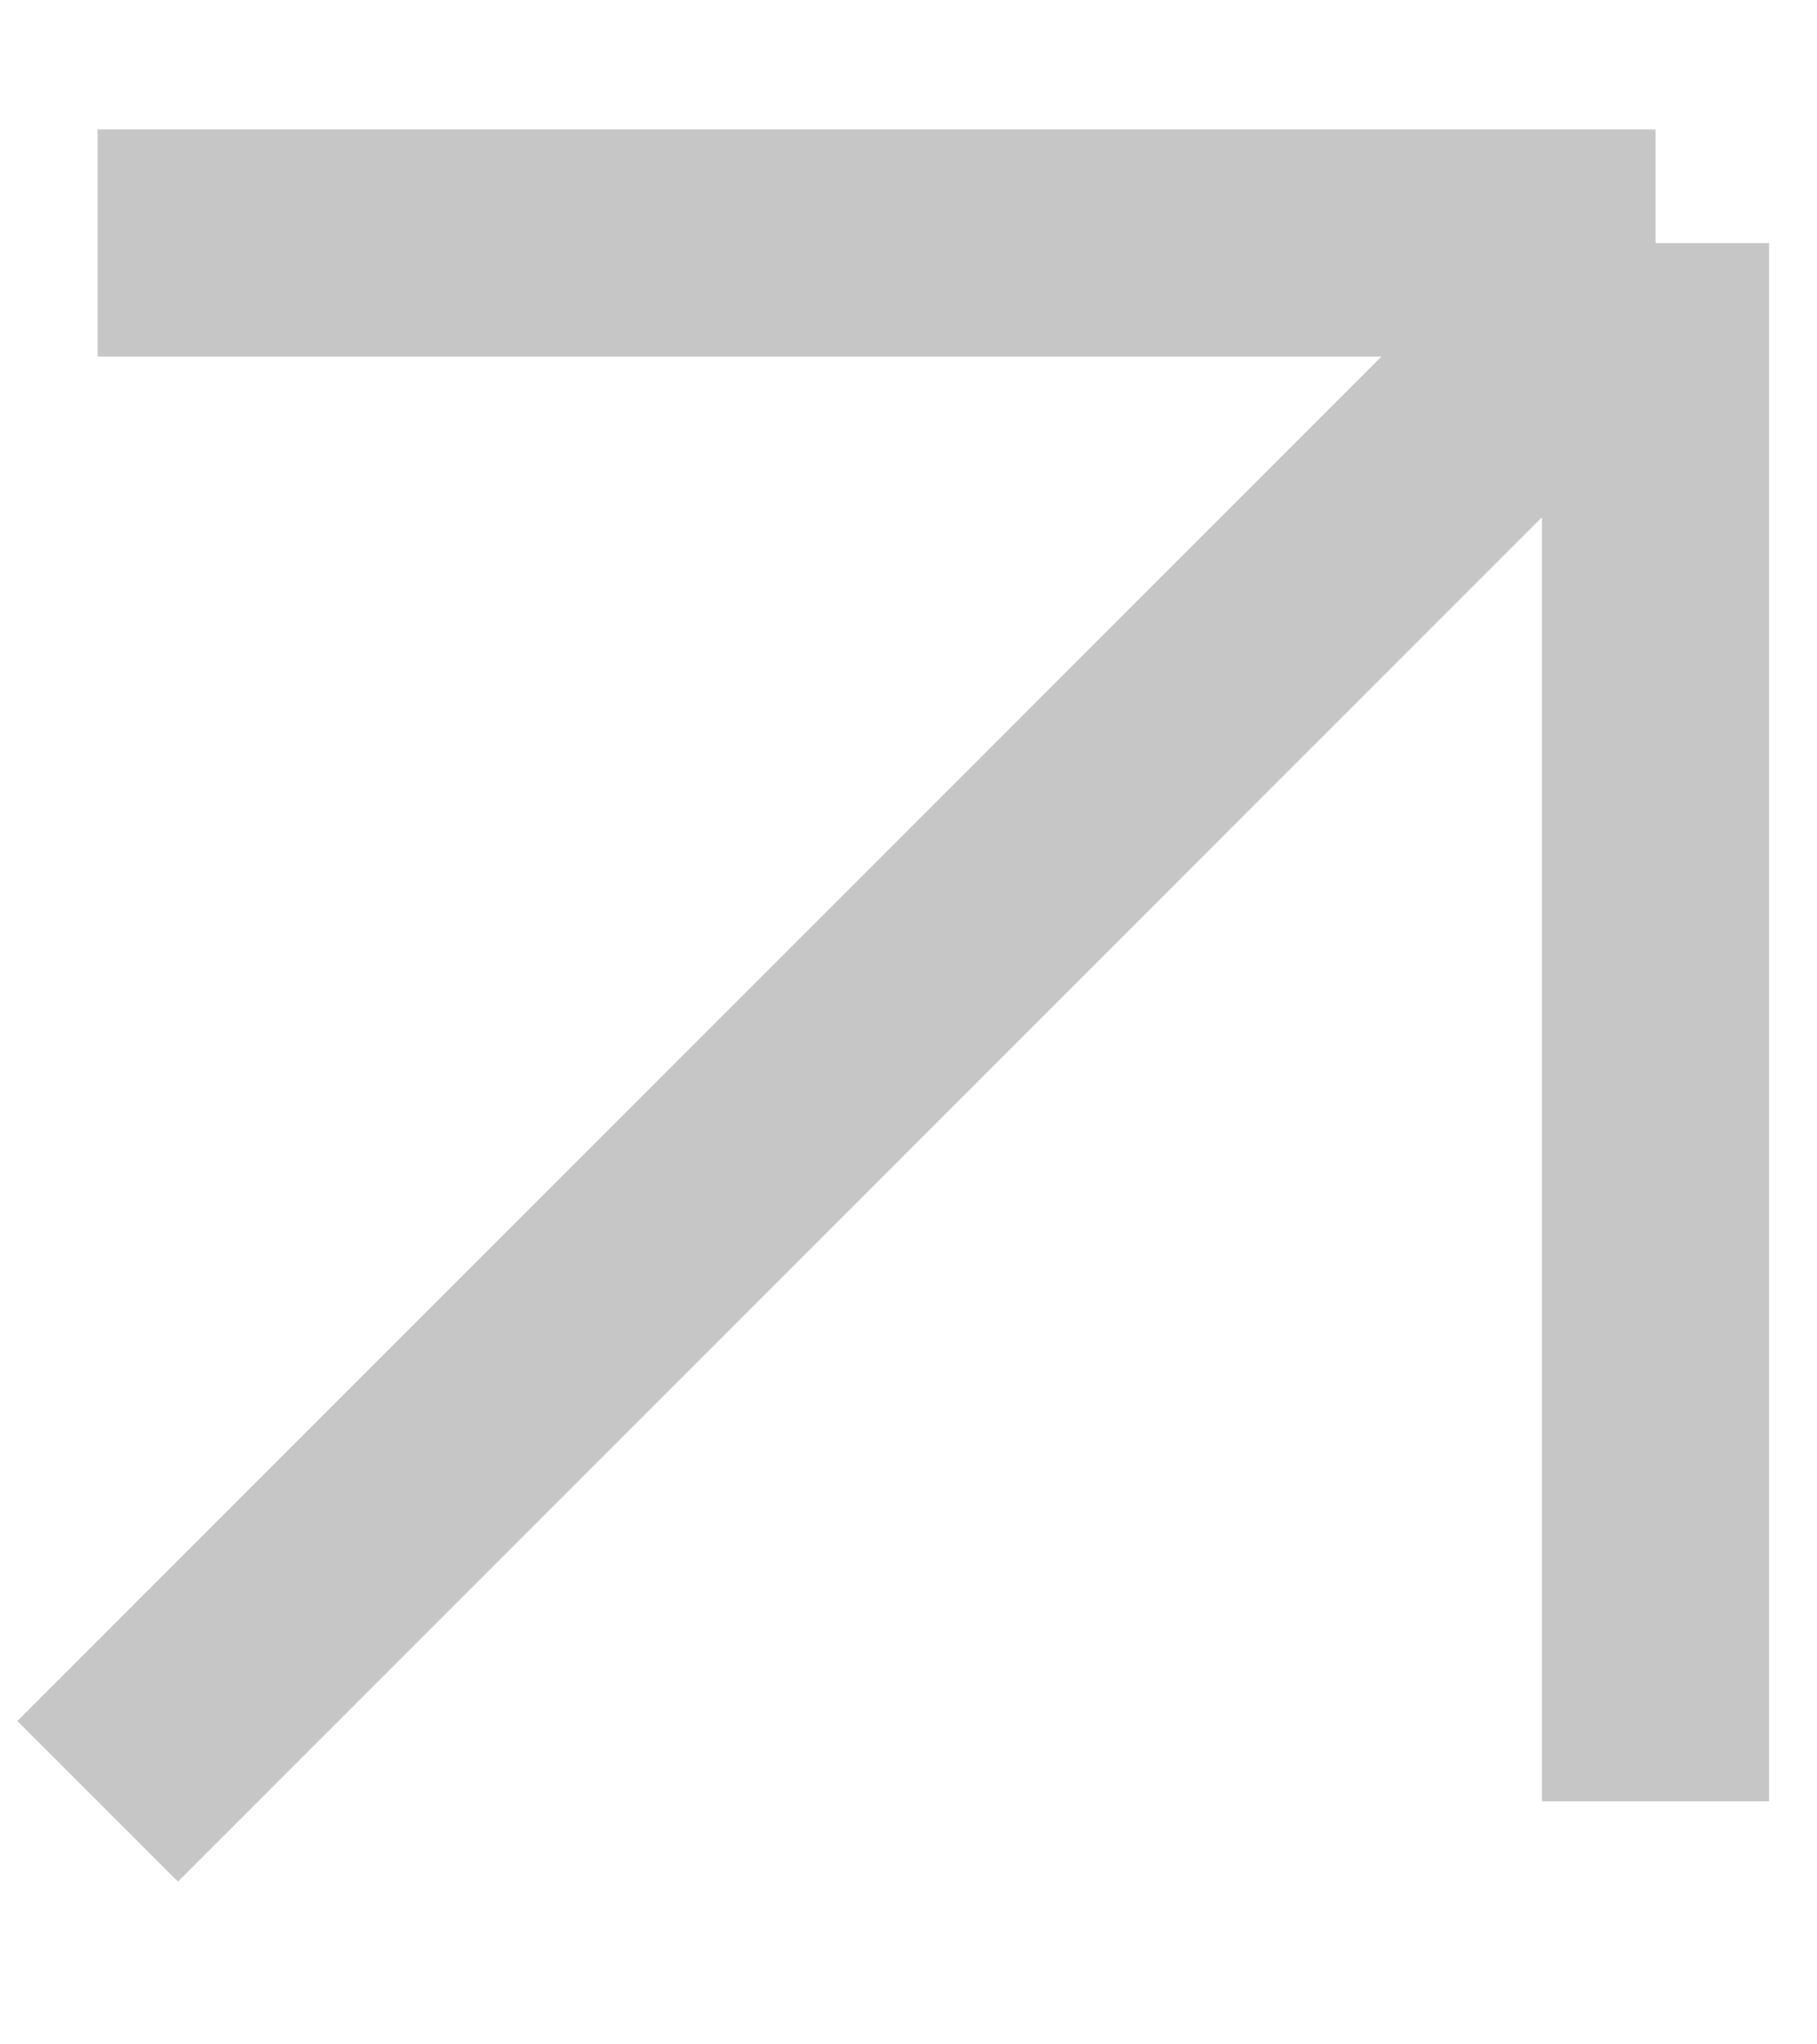 <svg width="8" height="9" viewBox="0 0 8 9" fill="none" xmlns="http://www.w3.org/2000/svg">
<path d="M7.289 1.07L0.43 7.93M7.289 1.07L0.43 1.07M7.289 1.07L7.289 7.93" stroke="#1E1E1E" stroke-opacity="0.25"/>
</svg>
